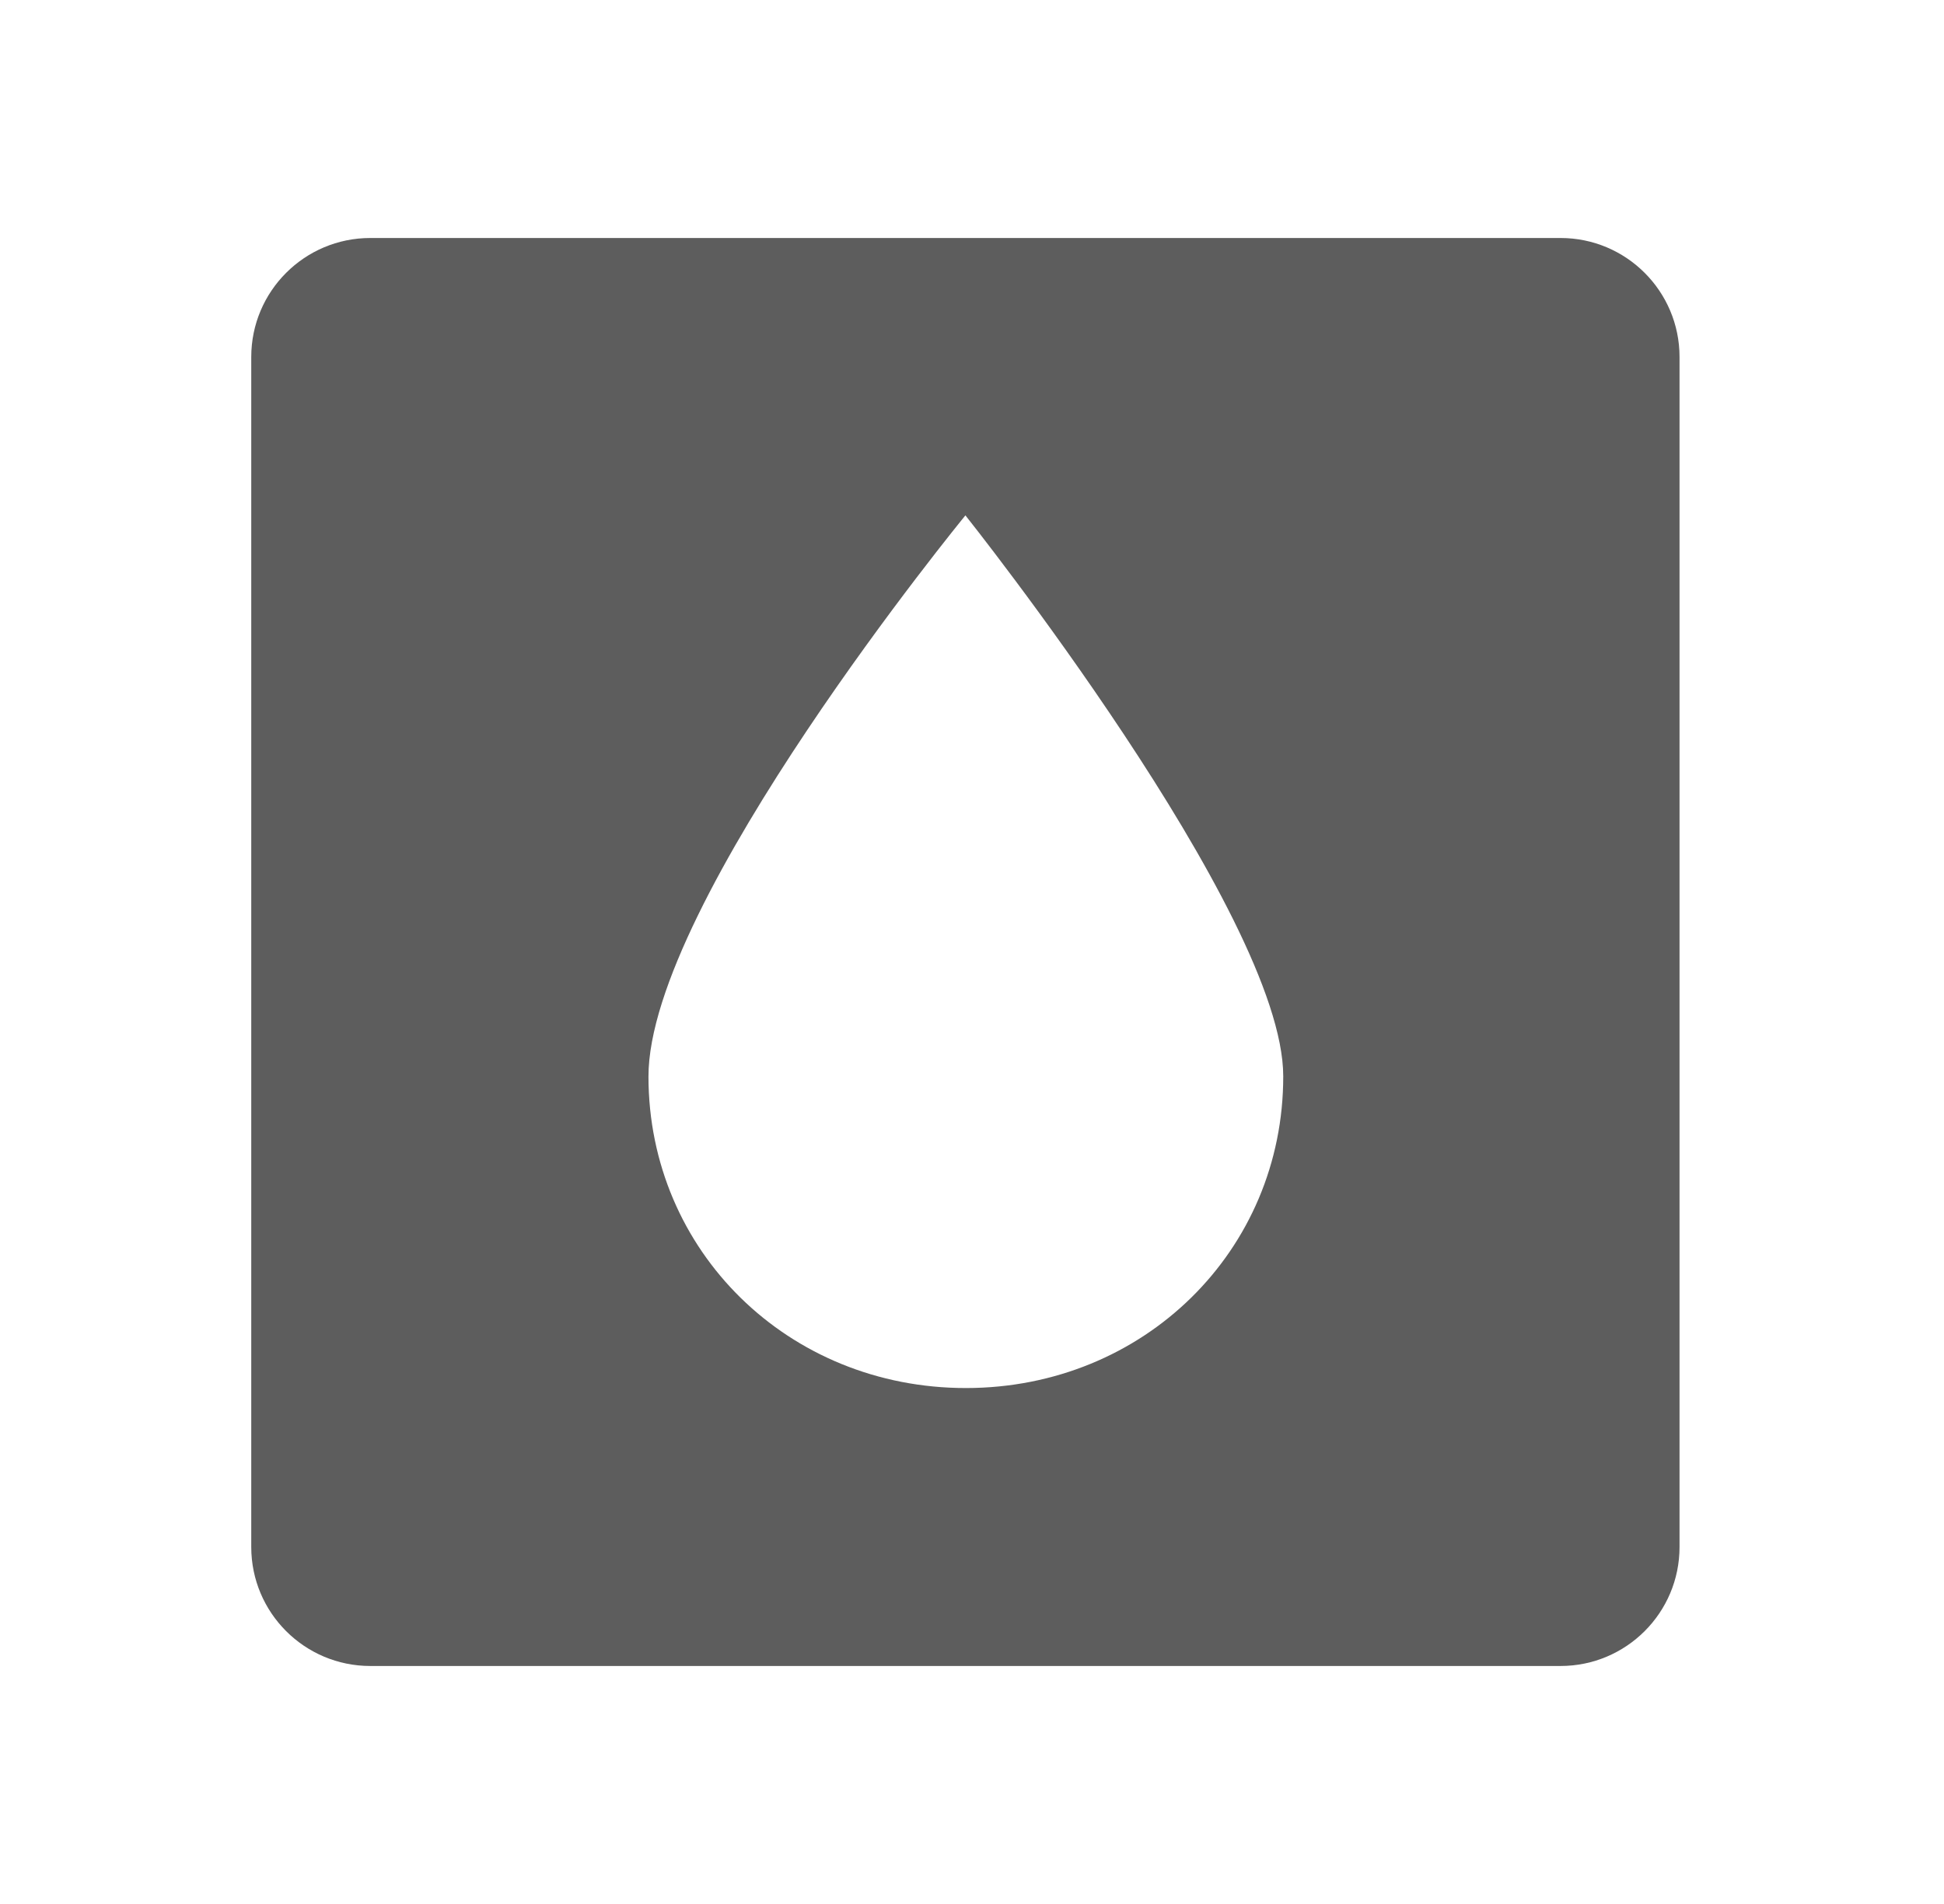 <svg width="49" height="48" viewBox="0 0 49 48" fill="none" xmlns="http://www.w3.org/2000/svg">
<path fill-rule="evenodd" clip-rule="evenodd" d="M9.334 6C7.677 6 6.333 7.343 6.333 9V39C6.333 40.657 7.677 42 9.334 42H39.334C40.99 42 42.334 40.657 42.334 39V9C42.334 7.343 40.99 6 39.334 6H9.334ZM24.352 34.993C28.831 34.99 32.349 31.53 32.345 27.13C32.342 23.044 24.334 12.993 24.334 12.993C24.334 12.993 16.341 22.743 16.345 27.143C16.349 31.543 19.872 34.997 24.352 34.993Z" fill="#5D5D5D"/>
</svg>
